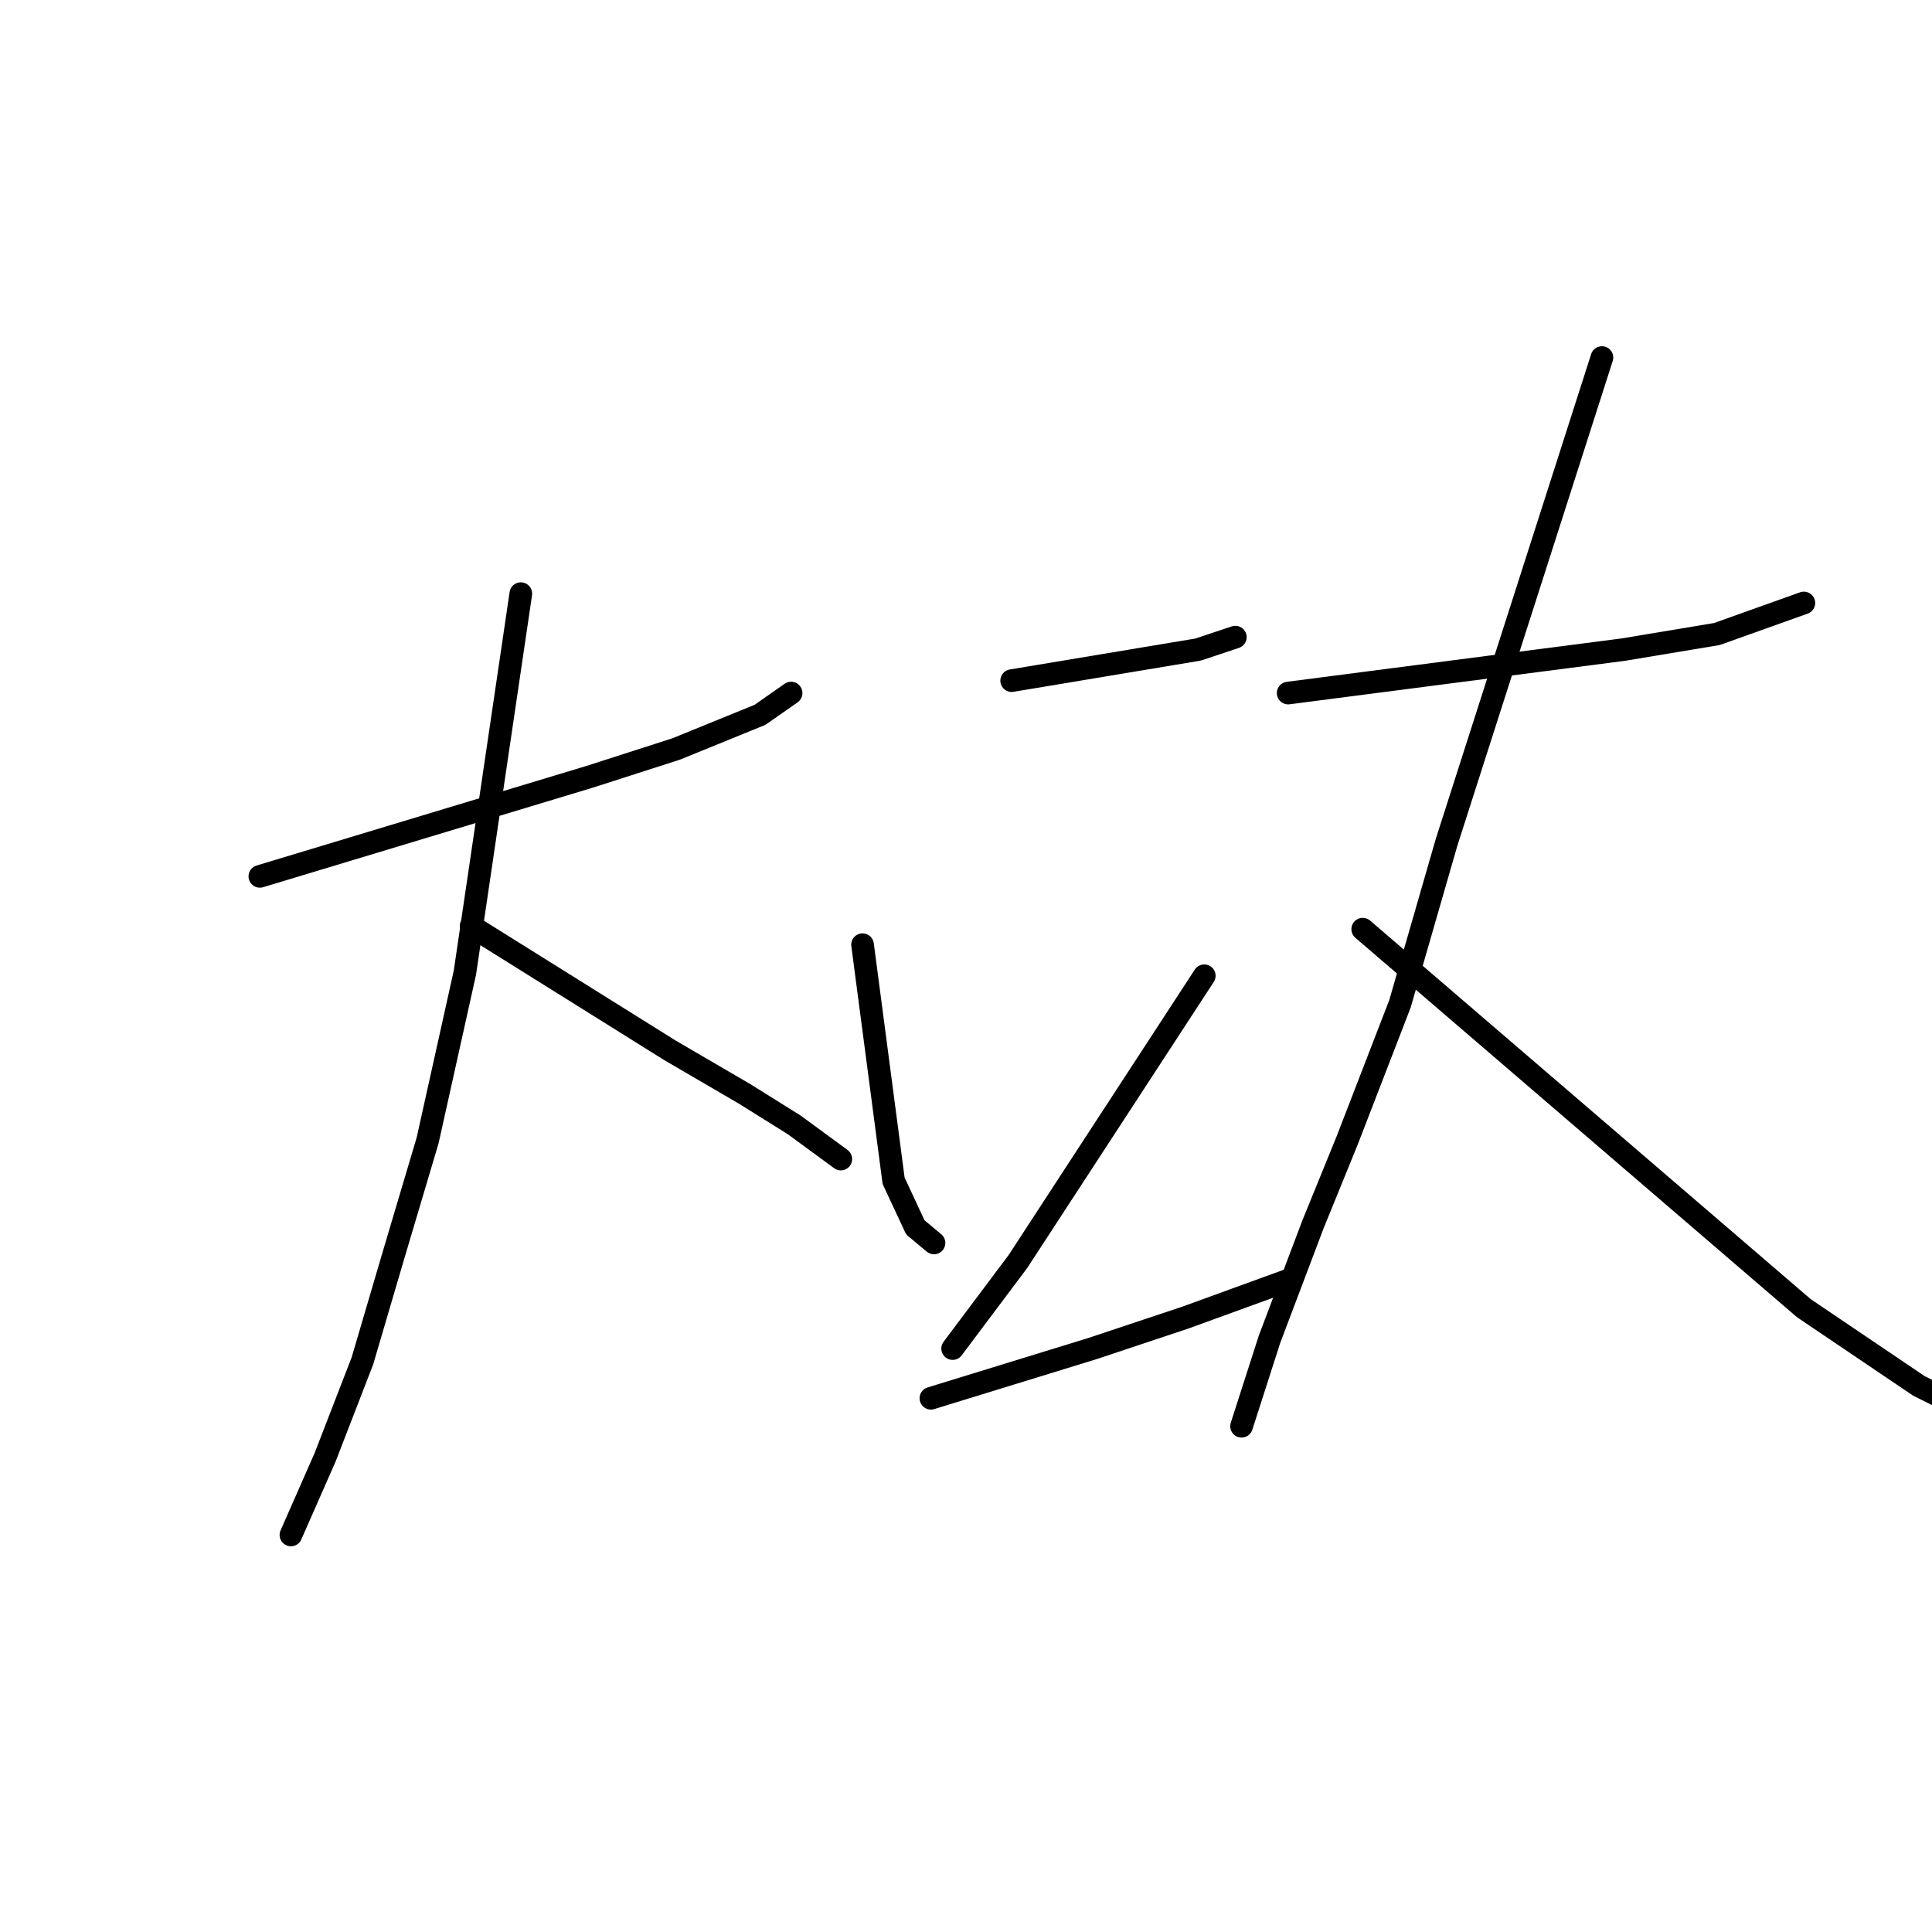 <?xml version="1.0" standalone="no"?>
    <svg width="256" height="256" xmlns="http://www.w3.org/2000/svg" version="1.1">
    <polyline stroke="black" stroke-width="3" stroke-linecap="round" fill="transparent" stroke-linejoin="round" points="34.433 116.122 56.251 109.535 78.068 102.949 89.594 99.244 100.708 94.716 104.825 91.834 104.825 91.834 " />
        <polyline stroke="black" stroke-width="3" stroke-linecap="round" fill="transparent" stroke-linejoin="round" points="69.012 78.662 65.307 103.772 61.602 128.883 56.662 151.111 52.134 166.342 48.018 180.338 43.078 193.099 38.55 203.39 38.55 203.39 " />
        <polyline stroke="black" stroke-width="3" stroke-linecap="round" fill="transparent" stroke-linejoin="round" points="62.425 122.708 75.598 130.941 88.771 139.174 98.65 144.937 105.236 149.053 111.411 153.581 111.411 153.581 " />
        <polyline stroke="black" stroke-width="3" stroke-linecap="round" fill="transparent" stroke-linejoin="round" points="134.051 90.188 146.401 88.13 158.75 86.071 163.69 84.425 163.69 84.425 " />
        <polyline stroke="black" stroke-width="3" stroke-linecap="round" fill="transparent" stroke-linejoin="round" points="114.292 125.178 116.351 140.82 118.409 156.463 121.29 162.637 123.76 164.696 123.76 164.696 " />
        <polyline stroke="black" stroke-width="3" stroke-linecap="round" fill="transparent" stroke-linejoin="round" points="159.573 129.294 147.224 148.23 134.875 167.165 126.23 178.691 126.23 178.691 " />
        <polyline stroke="black" stroke-width="3" stroke-linecap="round" fill="transparent" stroke-linejoin="round" points="123.349 185.278 134.051 181.985 144.754 178.691 157.103 174.575 170.688 169.635 170.688 169.635 " />
        <polyline stroke="black" stroke-width="3" stroke-linecap="round" fill="transparent" stroke-linejoin="round" points="170.688 91.834 192.917 88.953 215.145 86.071 227.495 84.013 239.021 79.897 239.021 79.897 " />
        <polyline stroke="black" stroke-width="3" stroke-linecap="round" fill="transparent" stroke-linejoin="round" points="212.264 47.377 201.973 79.485 191.682 111.593 185.507 132.999 178.509 151.111 173.981 162.226 168.218 177.457 164.513 188.983 164.513 188.983 " />
        <polyline stroke="black" stroke-width="3" stroke-linecap="round" fill="transparent" stroke-linejoin="round" points="180.567 123.119 209.794 148.23 239.021 173.34 254.252 183.631 264.954 188.983 267.424 190.218 267.424 190.218 " />
        </svg>